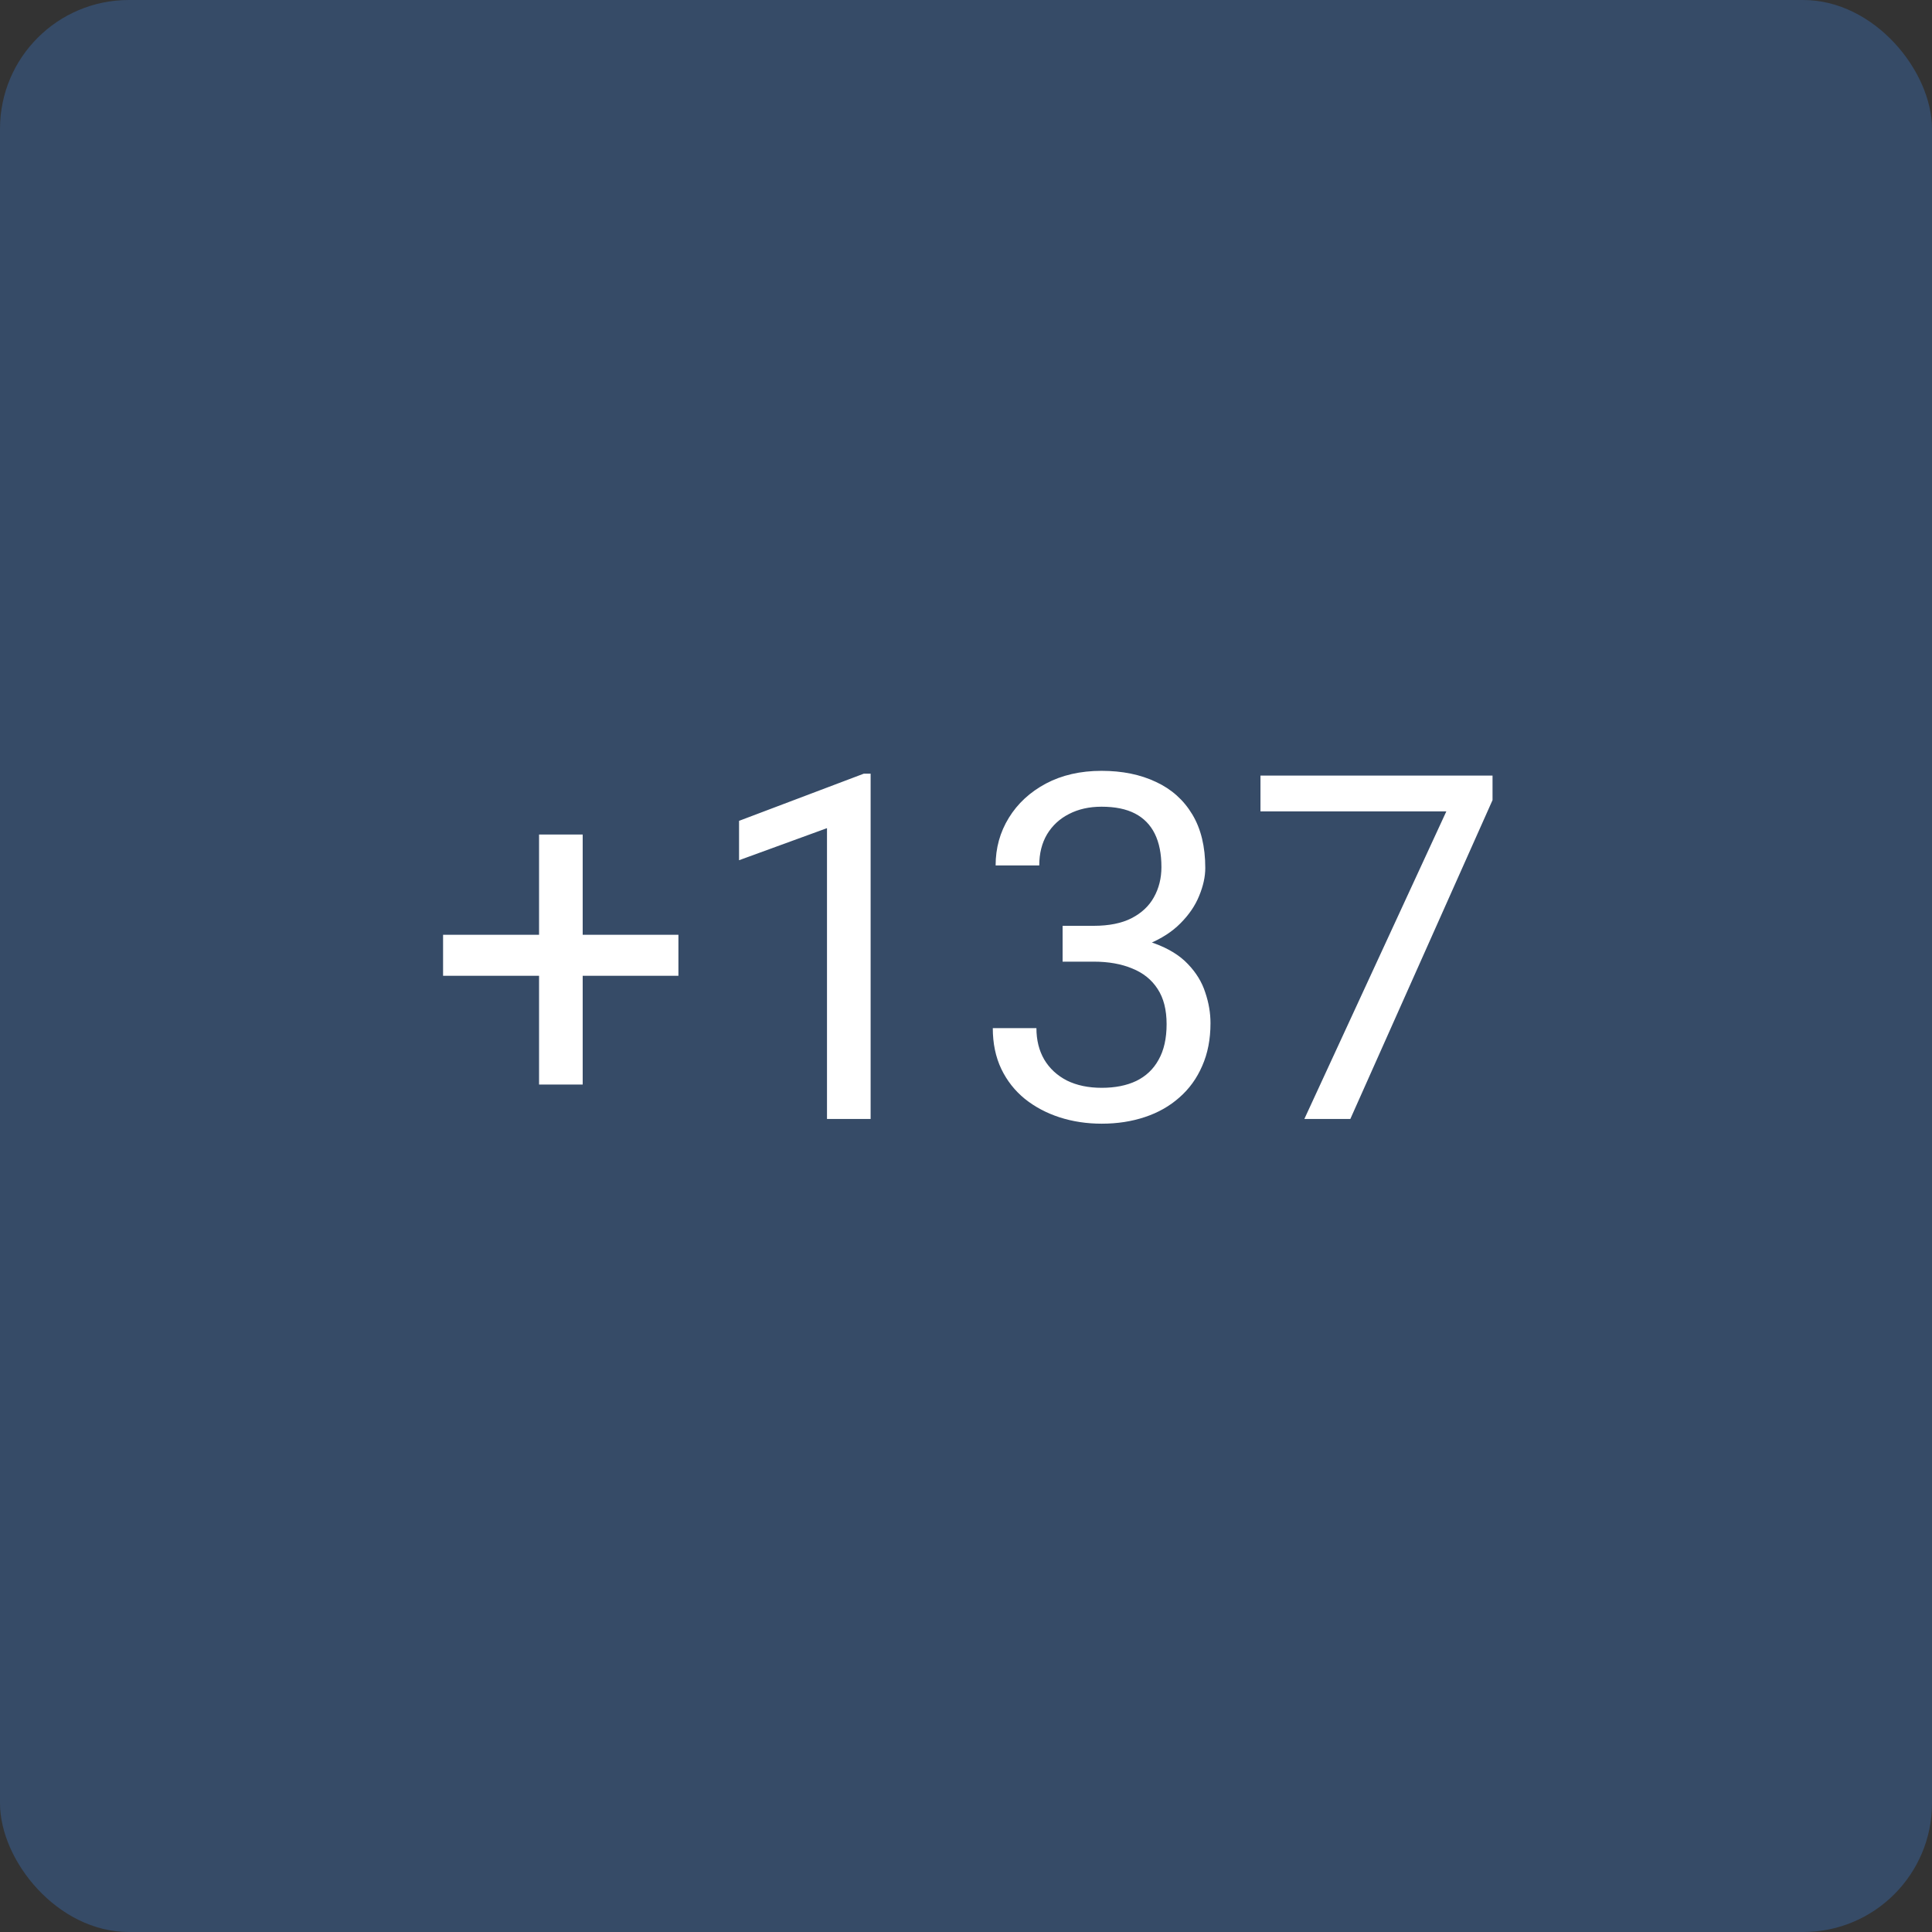 <svg width="60" height="60" viewBox="0 0 60 60" fill="none" xmlns="http://www.w3.org/2000/svg">
<rect x="0" y="0" width="60" height="60" fill="#333333" stroke="none"/>
<rect width="60" height="60" rx="4" fill="#3D83DF" fill-opacity="0.3"/>
<path d="M21.069 29.03V30.304H13.76V29.03H21.069ZM18.096 25.917V33.681H16.741V25.917H18.096ZM27.038 24.027V34.75H25.683V25.719L22.952 26.715V25.492L26.826 24.027H27.038ZM33 28.752H33.967C34.441 28.752 34.831 28.673 35.139 28.517C35.452 28.356 35.684 28.139 35.835 27.865C35.991 27.587 36.069 27.274 36.069 26.928C36.069 26.518 36.001 26.173 35.864 25.895C35.727 25.617 35.522 25.407 35.249 25.265C34.975 25.123 34.629 25.053 34.209 25.053C33.828 25.053 33.491 25.128 33.198 25.28C32.91 25.426 32.683 25.636 32.517 25.91C32.356 26.183 32.275 26.505 32.275 26.877H30.92C30.92 26.334 31.057 25.841 31.331 25.397C31.604 24.953 31.987 24.599 32.48 24.335C32.978 24.071 33.555 23.939 34.209 23.939C34.853 23.939 35.417 24.054 35.901 24.284C36.384 24.508 36.76 24.845 37.029 25.294C37.297 25.739 37.431 26.293 37.431 26.957C37.431 27.226 37.368 27.514 37.241 27.821C37.119 28.124 36.926 28.407 36.663 28.671C36.404 28.935 36.067 29.152 35.652 29.323C35.237 29.489 34.739 29.572 34.158 29.572H33V28.752ZM33 29.865V29.052H34.158C34.836 29.052 35.398 29.132 35.842 29.294C36.286 29.455 36.636 29.669 36.89 29.938C37.148 30.206 37.329 30.502 37.431 30.824C37.539 31.142 37.593 31.459 37.593 31.776C37.593 32.274 37.507 32.716 37.336 33.102C37.17 33.488 36.934 33.815 36.626 34.084C36.323 34.352 35.967 34.555 35.556 34.691C35.146 34.828 34.7 34.897 34.216 34.897C33.752 34.897 33.315 34.831 32.905 34.699C32.5 34.567 32.141 34.377 31.828 34.127C31.516 33.873 31.272 33.563 31.096 33.197C30.92 32.826 30.832 32.404 30.832 31.93H32.187C32.187 32.301 32.268 32.626 32.429 32.904C32.595 33.183 32.83 33.4 33.132 33.556C33.44 33.708 33.801 33.783 34.216 33.783C34.631 33.783 34.988 33.712 35.285 33.571C35.588 33.424 35.82 33.205 35.981 32.912C36.147 32.619 36.23 32.25 36.23 31.806C36.23 31.361 36.138 30.998 35.952 30.714C35.767 30.426 35.503 30.214 35.161 30.077C34.824 29.936 34.426 29.865 33.967 29.865H33ZM46.352 24.086V24.848L41.936 34.75H40.508L44.917 25.199H39.145V24.086H46.352Z" fill="white"/>
</svg>
